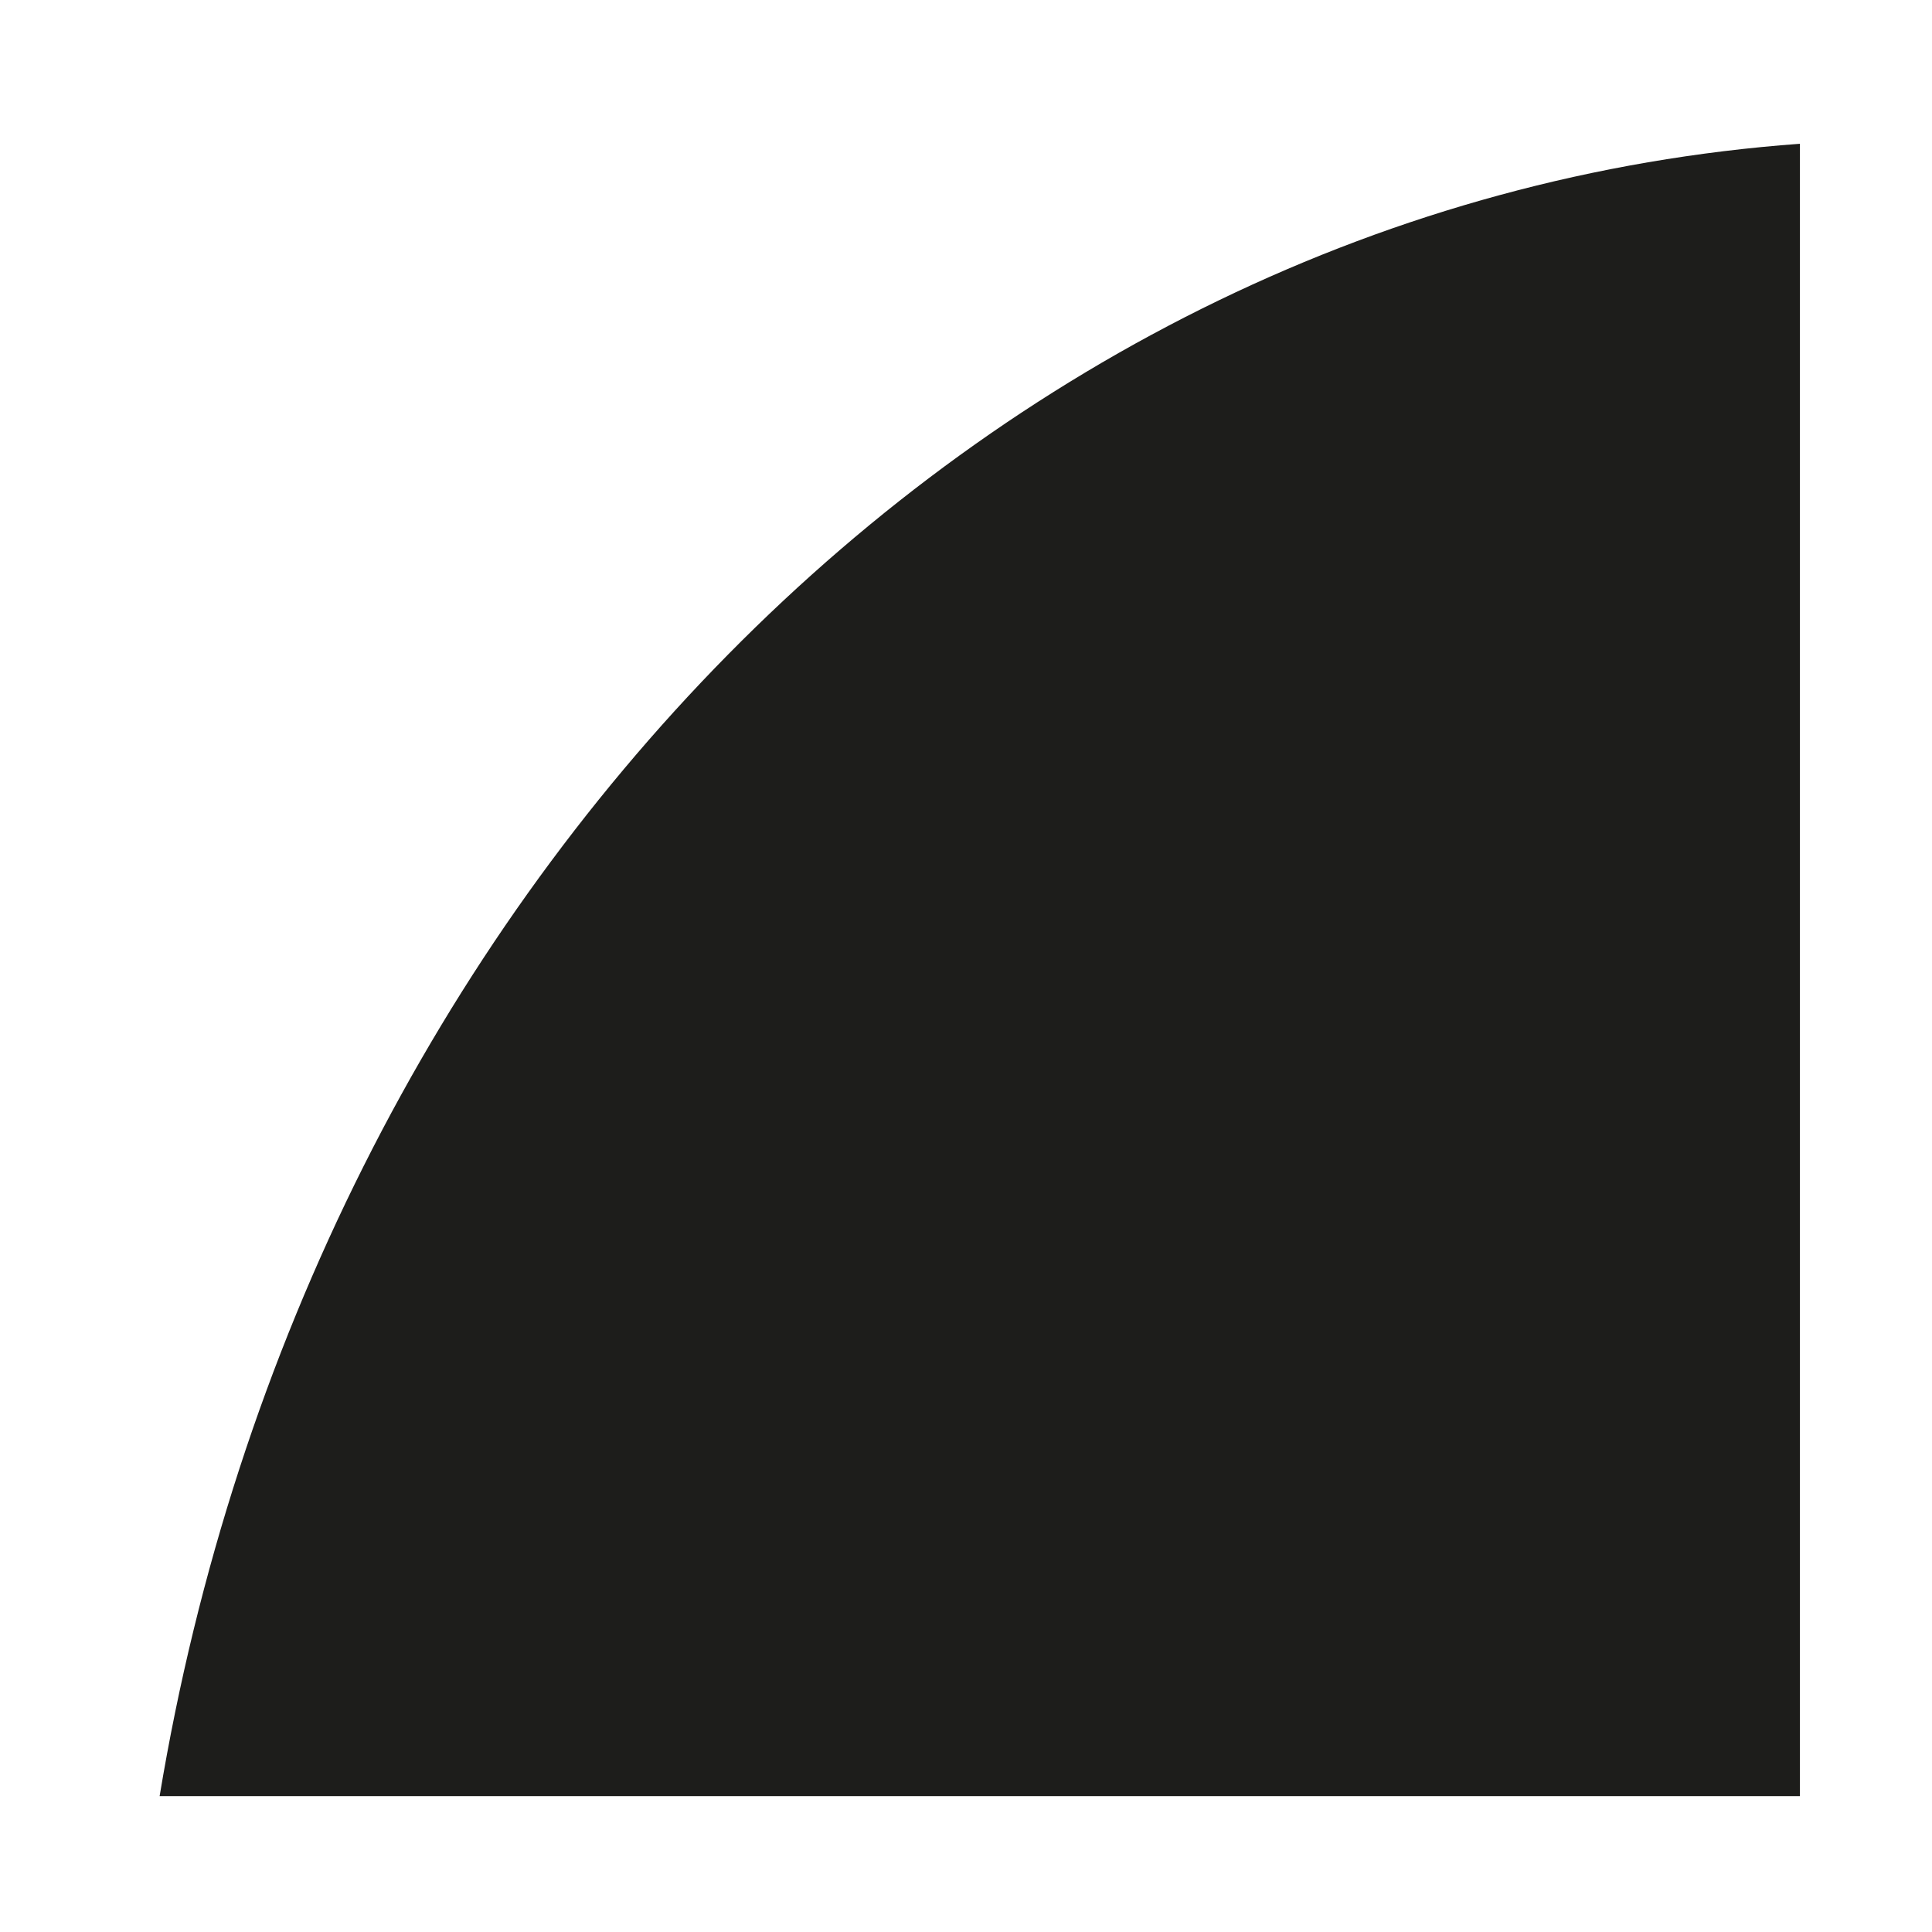 <?xml version="1.0" encoding="utf-8"?>
<!-- Generator: Adobe Illustrator 17.1.0, SVG Export Plug-In . SVG Version: 6.00 Build 0)  -->
<!DOCTYPE svg PUBLIC "-//W3C//DTD SVG 1.1//EN" "http://www.w3.org/Graphics/SVG/1.1/DTD/svg11.dtd">
<svg version="1.1" id="Calque_1" xmlns="http://www.w3.org/2000/svg" xmlns:xlink="http://www.w3.org/1999/xlink" x="0px" y="0px"
	 viewBox="0 0 512 512" enable-background="new 0 0 512 512" xml:space="preserve">
<path fill="#1D1D1B" d="M477,476V38.1C259.5,54,81.9,237.2,42.3,476H477z"/>
<path display="none" fill="#1D1D1B" d="M477,476V36.3H311.3c-151.7,0-274.6,123-274.6,274.6v165H477z"/>
<path display="none" fill="#1D1D1B" d="M477,475.5V36H226C121.1,36,36,121.4,36,226.7v248.8H477z"/>
</svg>
